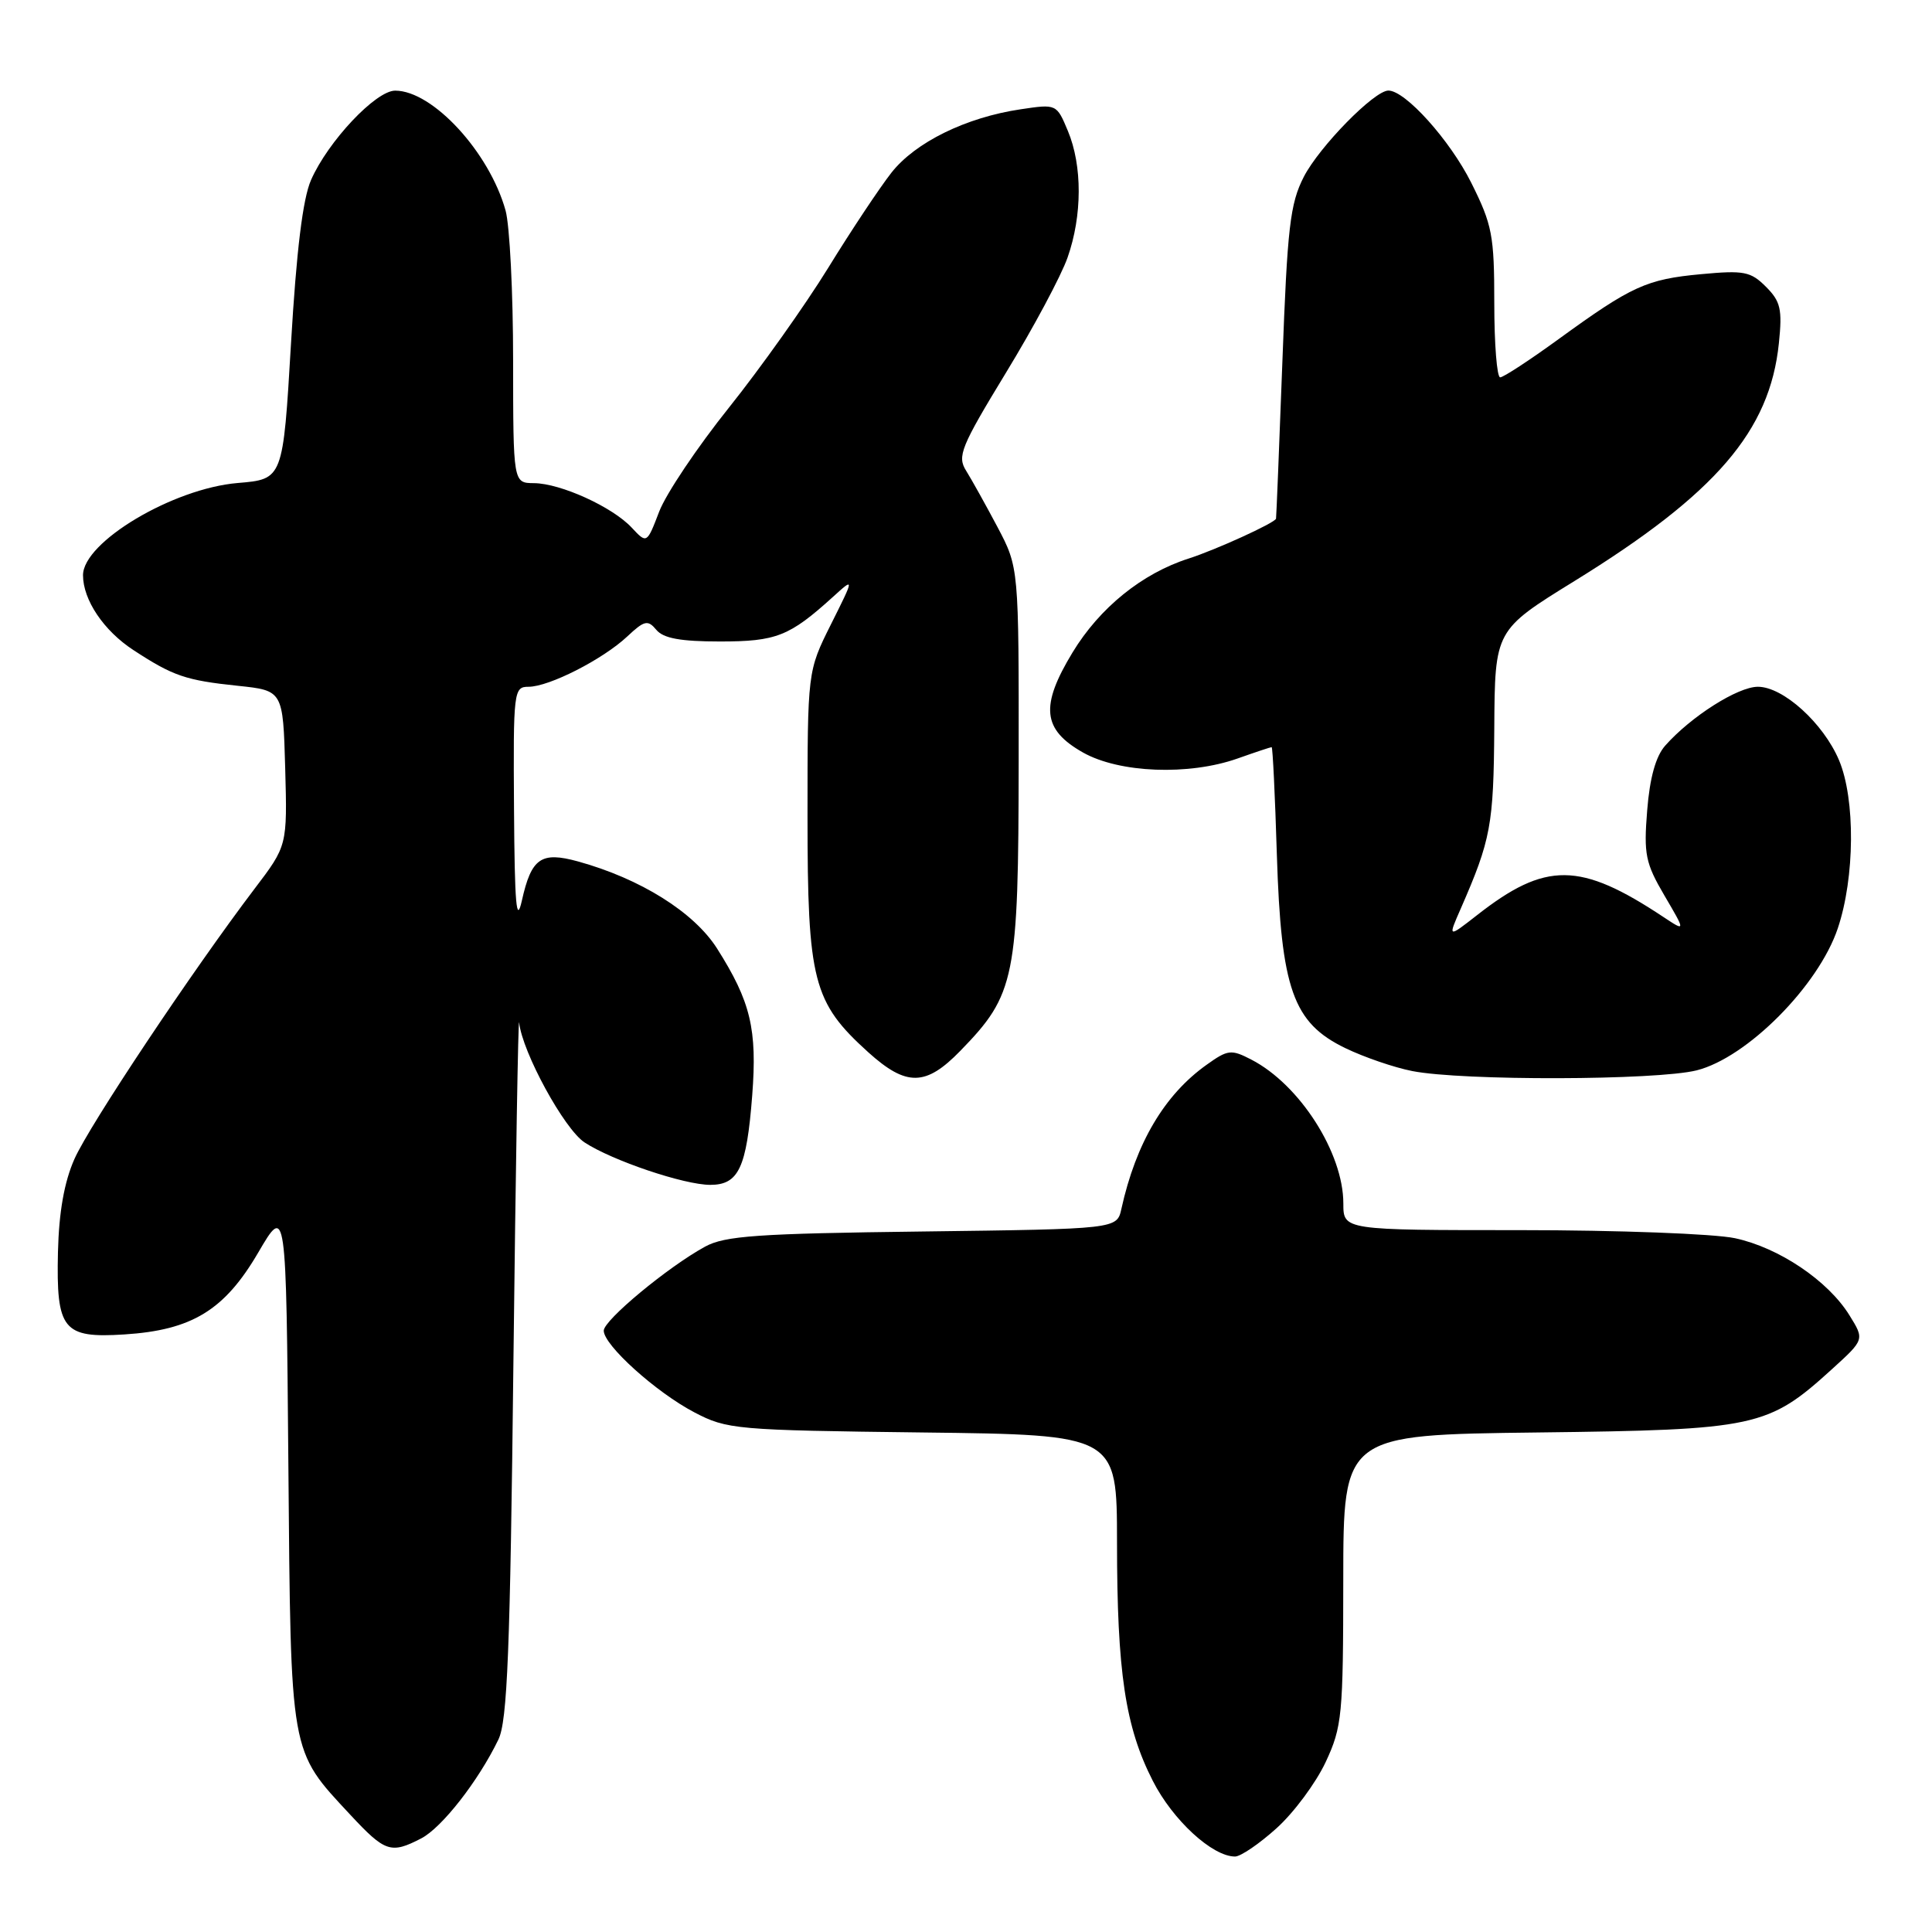 <?xml version="1.0" encoding="UTF-8" standalone="no"?>
<!DOCTYPE svg PUBLIC "-//W3C//DTD SVG 1.1//EN" "http://www.w3.org/Graphics/SVG/1.1/DTD/svg11.dtd" >
<svg xmlns="http://www.w3.org/2000/svg" xmlns:xlink="http://www.w3.org/1999/xlink" version="1.1" viewBox="0 0 256 256">
 <g >
 <path fill="currentColor"
d=" M 169.15 242.25 C 171.44 240.19 174.36 236.25 175.65 233.50 C 177.84 228.81 177.98 227.31 177.99 209.31 C 178.00 190.12 178.00 190.12 203.75 189.81 C 232.75 189.46 234.27 189.13 242.78 181.39 C 247.06 177.50 247.06 177.50 245.06 174.28 C 242.22 169.69 235.72 165.32 229.90 164.07 C 227.15 163.48 214.36 163.00 201.45 163.00 C 178.00 163.00 178.00 163.00 178.00 159.47 C 178.00 152.76 172.22 143.72 165.82 140.41 C 163.14 139.02 162.70 139.07 159.88 141.09 C 154.29 145.07 150.52 151.45 148.59 160.18 C 148.00 162.85 148.00 162.85 122.25 163.18 C 100.37 163.45 96.04 163.75 93.42 165.19 C 88.48 167.89 80.00 174.93 80.00 176.32 C 80.00 178.24 86.92 184.48 92.00 187.14 C 96.33 189.41 97.45 189.51 122.25 189.81 C 148.00 190.12 148.00 190.12 148.01 204.31 C 148.01 221.57 149.10 228.81 152.75 235.97 C 155.40 241.18 160.64 246.00 163.65 246.00 C 164.39 246.00 166.87 244.31 169.15 242.25 Z  M 55.81 243.60 C 58.55 242.18 63.38 236.00 66.04 230.50 C 67.23 228.06 67.60 218.73 68.03 180.50 C 68.33 154.65 68.67 134.40 68.79 135.50 C 69.21 139.43 74.77 149.62 77.46 151.38 C 81.14 153.79 90.65 157.00 94.12 157.00 C 97.87 157.00 98.93 154.74 99.67 145.18 C 100.35 136.37 99.47 132.72 95.02 125.69 C 91.96 120.87 84.87 116.43 76.57 114.14 C 71.69 112.80 70.41 113.70 69.15 119.34 C 68.43 122.56 68.19 119.82 68.11 107.25 C 68.00 91.53 68.07 91.00 70.04 91.00 C 72.75 91.00 79.86 87.38 83.10 84.35 C 85.39 82.20 85.84 82.10 86.97 83.46 C 87.90 84.58 90.18 85.00 95.40 85.00 C 102.87 85.00 104.61 84.31 110.36 79.10 C 113.22 76.50 113.22 76.50 110.11 82.72 C 107.00 88.94 107.00 88.94 107.00 108.16 C 107.00 130.02 107.72 132.80 115.06 139.44 C 120.11 143.99 122.67 143.95 127.24 139.25 C 134.54 131.75 134.95 129.71 134.98 100.85 C 135.00 75.20 135.00 75.20 132.18 69.85 C 130.62 66.91 128.75 63.55 128.02 62.38 C 126.81 60.46 127.30 59.24 133.30 49.38 C 136.95 43.40 140.62 36.53 141.46 34.12 C 143.41 28.58 143.43 21.96 141.50 17.35 C 140.01 13.78 139.99 13.77 135.25 14.48 C 128.01 15.55 121.29 18.85 118.12 22.88 C 116.56 24.87 112.78 30.55 109.73 35.51 C 106.68 40.46 100.76 48.79 96.59 54.01 C 92.41 59.23 88.25 65.43 87.35 67.78 C 85.71 72.06 85.71 72.06 83.71 69.92 C 81.15 67.17 74.29 64.05 70.75 64.02 C 68.00 64.00 68.00 64.00 67.99 47.75 C 67.99 38.81 67.54 29.87 66.99 27.89 C 64.84 20.17 57.34 12.02 52.37 12.01 C 49.80 12.00 43.46 18.73 41.21 23.86 C 40.12 26.34 39.28 33.23 38.56 45.50 C 37.50 63.50 37.50 63.50 31.50 64.00 C 22.92 64.72 11.00 71.82 11.00 76.22 C 11.00 79.49 13.74 83.57 17.68 86.14 C 22.94 89.58 24.61 90.15 31.50 90.87 C 37.50 91.50 37.50 91.50 37.79 101.78 C 38.07 112.06 38.07 112.06 33.72 117.78 C 25.51 128.60 11.85 149.08 9.86 153.58 C 8.51 156.63 7.81 160.60 7.68 165.89 C 7.44 176.22 8.34 177.34 16.48 176.82 C 25.43 176.25 29.75 173.61 34.21 165.98 C 37.92 159.64 37.92 159.64 38.21 194.07 C 38.54 232.81 38.36 231.81 46.42 240.47 C 51.03 245.42 51.79 245.68 55.81 243.60 Z  M 224.81 141.83 C 231.49 140.15 240.96 130.63 243.52 123.00 C 245.78 116.27 245.86 105.90 243.68 100.73 C 241.60 95.82 236.28 91.00 232.93 91.00 C 230.27 91.00 224.06 94.94 220.64 98.81 C 219.40 100.21 218.60 103.06 218.26 107.39 C 217.79 113.20 218.03 114.37 220.55 118.67 C 223.36 123.46 223.36 123.46 220.43 121.52 C 209.36 114.17 204.81 114.13 195.68 121.29 C 191.85 124.28 191.85 124.28 193.56 120.39 C 197.55 111.26 197.91 109.32 198.00 96.50 C 198.08 83.50 198.08 83.50 208.61 77.00 C 227.38 65.41 234.51 57.11 235.71 45.49 C 236.18 40.97 235.94 39.94 233.99 37.99 C 231.97 35.97 231.08 35.80 225.40 36.33 C 218.18 37.00 216.22 37.89 206.53 44.93 C 202.69 47.72 199.21 50.00 198.78 50.00 C 198.35 50.00 198.00 45.57 198.00 40.16 C 198.00 31.19 197.73 29.78 194.95 24.22 C 192.13 18.58 186.22 12.00 183.97 12.00 C 182.10 12.00 174.83 19.42 172.76 23.43 C 170.94 26.99 170.58 30.09 169.92 48.00 C 169.50 59.28 169.12 68.60 169.08 68.73 C 168.88 69.31 161.09 72.86 157.50 74.01 C 151.34 75.98 145.71 80.53 142.12 86.45 C 137.80 93.57 138.13 96.67 143.50 99.71 C 148.32 102.43 157.52 102.79 164.00 100.50 C 166.34 99.67 168.36 99.00 168.50 99.00 C 168.64 99.00 168.95 105.41 169.19 113.25 C 169.75 131.07 171.33 135.53 178.26 138.88 C 180.74 140.08 184.73 141.45 187.13 141.92 C 193.77 143.23 219.47 143.16 224.81 141.83 Z "/>
</g>
</svg>